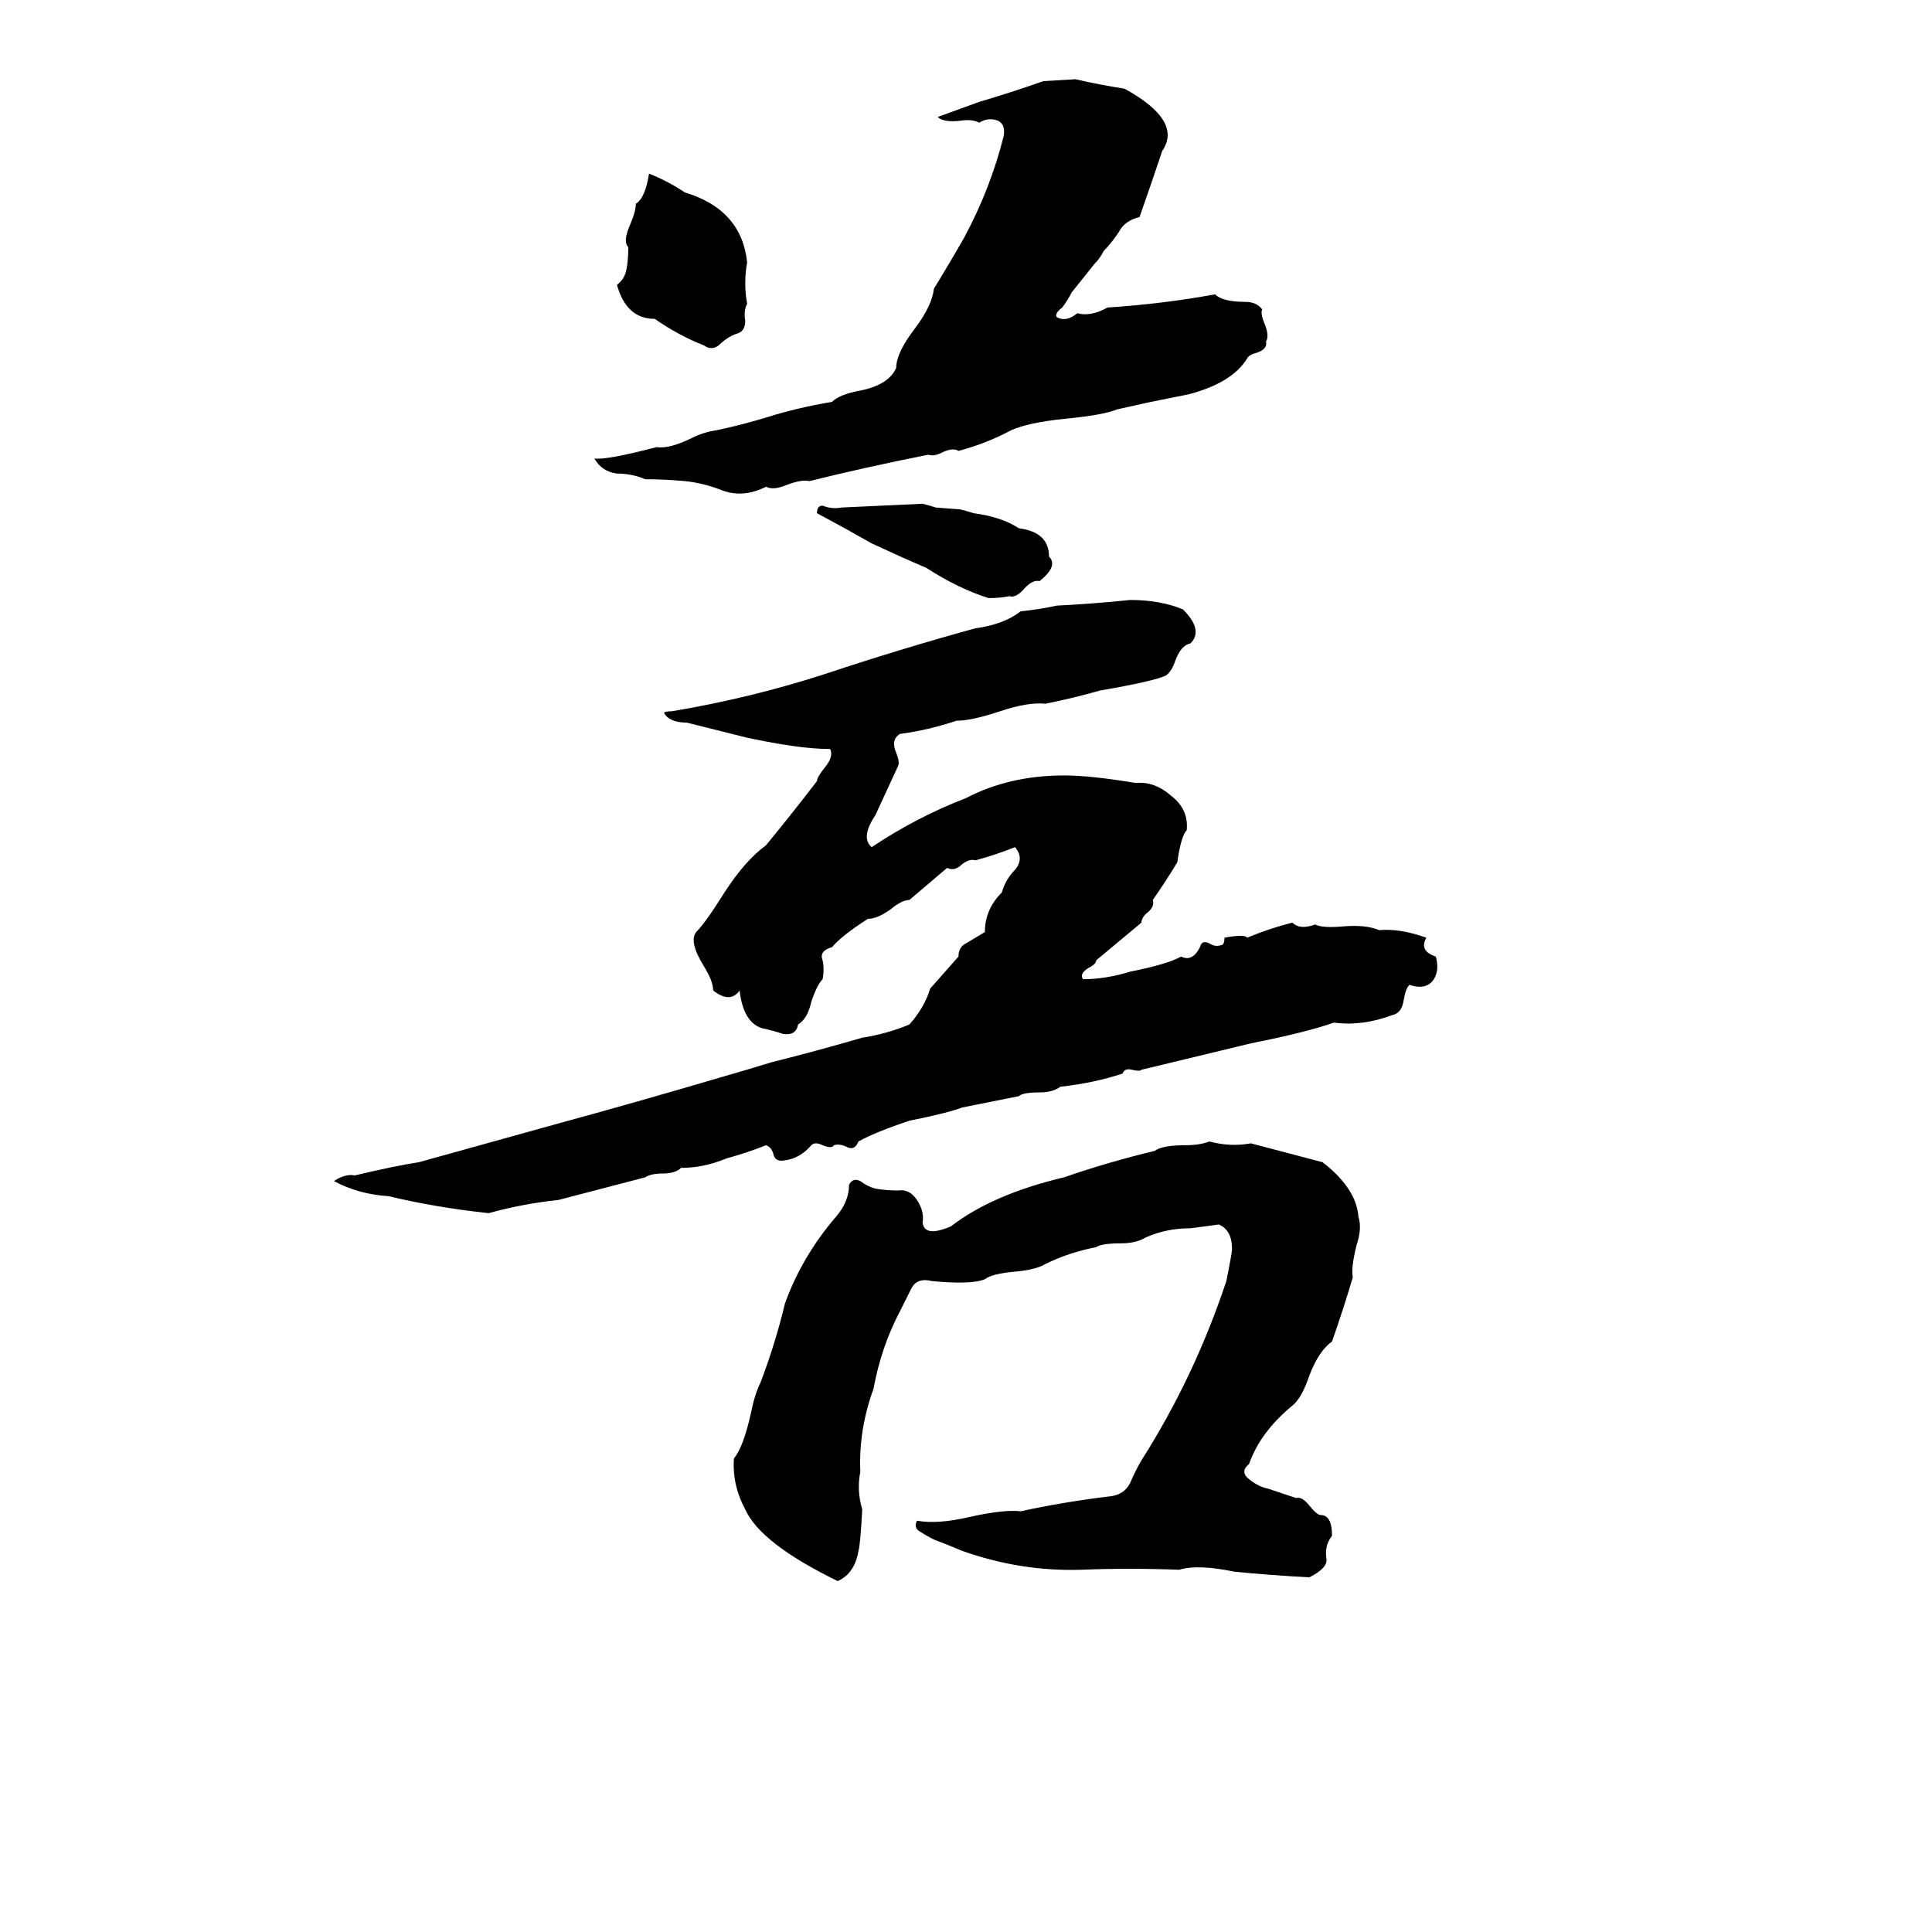 <svg xmlns="http://www.w3.org/2000/svg" viewBox="0 -800 1024 1024">
	<path fill="#000000" d="M553 -757L570 -758Q583 -755 596 -753Q627 -736 616 -720Q610 -702 604 -685Q596 -683 593 -677Q589 -671 585 -667Q583 -663 580 -660L568 -645Q566 -641 563 -637Q559 -634 560 -632Q565 -629 571 -634Q578 -632 587 -637Q617 -639 644 -644Q648 -640 660 -640Q666 -640 669 -636Q668 -634 670 -629Q673 -622 671 -619Q672 -615 666 -613Q662 -612 661 -610Q653 -597 630 -591Q620 -589 610 -587Q601 -585 592 -583Q585 -580 564 -578Q545 -576 536 -572Q523 -565 508 -561Q505 -563 499 -560Q495 -558 492 -559Q457 -552 429 -545Q425 -546 417 -543Q410 -540 406 -542Q394 -536 383 -540Q373 -544 363 -545Q352 -546 342 -546Q335 -549 327 -549Q319 -550 315 -557Q321 -556 348 -563Q355 -562 367 -568Q373 -571 380 -572Q394 -575 407 -579Q423 -584 441 -587Q445 -591 456 -593Q471 -596 475 -605Q475 -613 485 -626Q494 -638 495 -647Q503 -660 511 -674Q525 -700 532 -728Q533 -734 529 -736Q524 -738 519 -735Q515 -737 509 -736Q500 -735 497 -738Q508 -742 519 -746Q536 -751 553 -757ZM344 -708Q354 -704 363 -698Q393 -689 396 -661Q394 -650 396 -639Q394 -635 395 -630Q395 -624 390 -623Q385 -621 381 -617Q377 -614 373 -617Q360 -622 347 -631Q332 -631 327 -649Q331 -652 332 -657Q333 -662 333 -669Q330 -672 334 -681Q337 -688 337 -692Q342 -695 344 -708ZM489 -533Q493 -532 496 -531L509 -530Q513 -529 516 -528Q531 -526 540 -520Q556 -518 556 -505Q561 -500 551 -492Q547 -493 542 -487Q538 -483 535 -484Q530 -483 524 -483Q508 -488 491 -499Q477 -505 462 -512Q448 -520 433 -528Q433 -532 436 -532Q441 -530 446 -531Q468 -532 489 -533ZM599 -482Q615 -482 627 -477Q638 -466 631 -459Q626 -458 623 -450Q621 -444 618 -442Q612 -439 583 -434Q569 -430 554 -427Q545 -428 530 -423Q515 -418 507 -418Q492 -413 477 -411Q472 -408 475 -401Q477 -396 476 -394Q470 -381 464 -368Q456 -356 462 -351Q486 -367 512 -377Q535 -389 564 -389Q578 -389 602 -385Q612 -386 621 -378Q630 -371 629 -360Q626 -357 624 -343Q618 -333 611 -323Q612 -320 609 -317Q605 -314 605 -311Q593 -301 581 -291Q581 -289 577 -287Q572 -284 574 -281Q586 -281 599 -285Q619 -289 626 -293Q632 -290 636 -298Q637 -302 641 -300Q644 -298 647 -299Q649 -299 649 -303Q660 -305 661 -303Q673 -308 685 -311Q689 -307 697 -310Q701 -308 712 -309Q724 -310 731 -307Q742 -308 756 -303Q752 -296 761 -293Q763 -286 760 -281Q756 -275 747 -278Q745 -276 744 -270Q743 -263 738 -262Q722 -256 707 -258Q693 -253 663 -247Q634 -240 605 -233Q604 -232 600 -233Q596 -234 595 -231Q580 -226 562 -224Q558 -221 551 -221Q542 -221 540 -219Q525 -216 510 -213Q502 -210 482 -206Q464 -200 455 -195Q453 -190 449 -192Q445 -194 442 -193Q441 -191 436 -193Q432 -195 430 -193Q424 -186 416 -185Q411 -184 410 -188Q409 -192 406 -193Q396 -189 385 -186Q373 -181 361 -181Q358 -178 351 -178Q345 -178 342 -176Q319 -170 296 -164Q277 -162 259 -157Q231 -160 206 -166Q190 -167 177 -174Q183 -178 188 -177Q209 -182 222 -184Q258 -194 294 -204Q338 -216 382 -229Q396 -233 409 -237Q433 -243 457 -250Q470 -252 482 -257Q490 -266 493 -276L508 -293Q508 -298 512 -300Q517 -303 522 -306Q522 -318 531 -327Q533 -334 538 -339Q543 -345 538 -351Q528 -347 517 -344Q514 -345 510 -342Q506 -338 502 -340L482 -323Q478 -323 472 -318Q465 -313 460 -313Q446 -304 441 -298Q434 -296 436 -291Q437 -286 436 -281Q433 -278 430 -269Q428 -260 423 -257Q422 -251 415 -252Q409 -254 404 -255Q394 -258 392 -275Q387 -268 378 -275Q378 -280 373 -288Q365 -301 369 -306Q374 -311 384 -327Q395 -344 406 -352Q420 -369 433 -386Q433 -388 437 -393Q442 -399 440 -403Q424 -403 396 -409Q380 -413 364 -417Q355 -417 352 -422Q352 -423 356 -423Q398 -430 438 -443Q477 -456 517 -467Q532 -469 541 -476Q551 -477 560 -479Q580 -480 599 -482ZM641 -195Q652 -192 663 -194Q682 -189 701 -184Q719 -170 720 -155Q722 -149 719 -140Q716 -128 717 -123Q712 -106 706 -89Q699 -84 694 -71Q690 -59 685 -55Q668 -41 662 -24Q657 -20 662 -16Q667 -12 672 -11L687 -6Q690 -7 694 -2Q698 3 700 3Q706 3 706 14Q702 19 703 26Q704 31 694 36Q674 35 654 33Q635 29 625 32Q598 31 573 32Q541 33 510 22Q503 19 495 16Q491 14 488 12Q484 10 486 6Q497 8 514 4Q532 0 541 1Q564 -4 589 -7Q596 -8 599 -14Q602 -21 605 -26Q633 -70 650 -121Q653 -136 653 -138Q653 -148 646 -151Q639 -150 631 -149Q618 -149 607 -144Q602 -141 594 -141Q584 -141 581 -139Q566 -136 554 -130Q549 -127 538 -126Q526 -125 522 -122Q515 -119 494 -121Q486 -123 483 -117Q480 -111 477 -105Q467 -86 463 -64Q455 -42 456 -20Q454 -10 457 0Q456 19 455 22Q453 34 444 38Q403 18 395 0Q388 -13 389 -27Q394 -33 398 -51Q400 -61 403 -67Q411 -88 416 -109Q425 -134 443 -155Q450 -163 450 -172Q452 -176 456 -174Q460 -171 464 -170Q470 -169 476 -169Q482 -170 486 -164Q490 -158 489 -152Q490 -144 504 -150Q526 -167 564 -176Q587 -184 612 -190Q616 -193 628 -193Q636 -193 641 -195Z"/>
</svg>